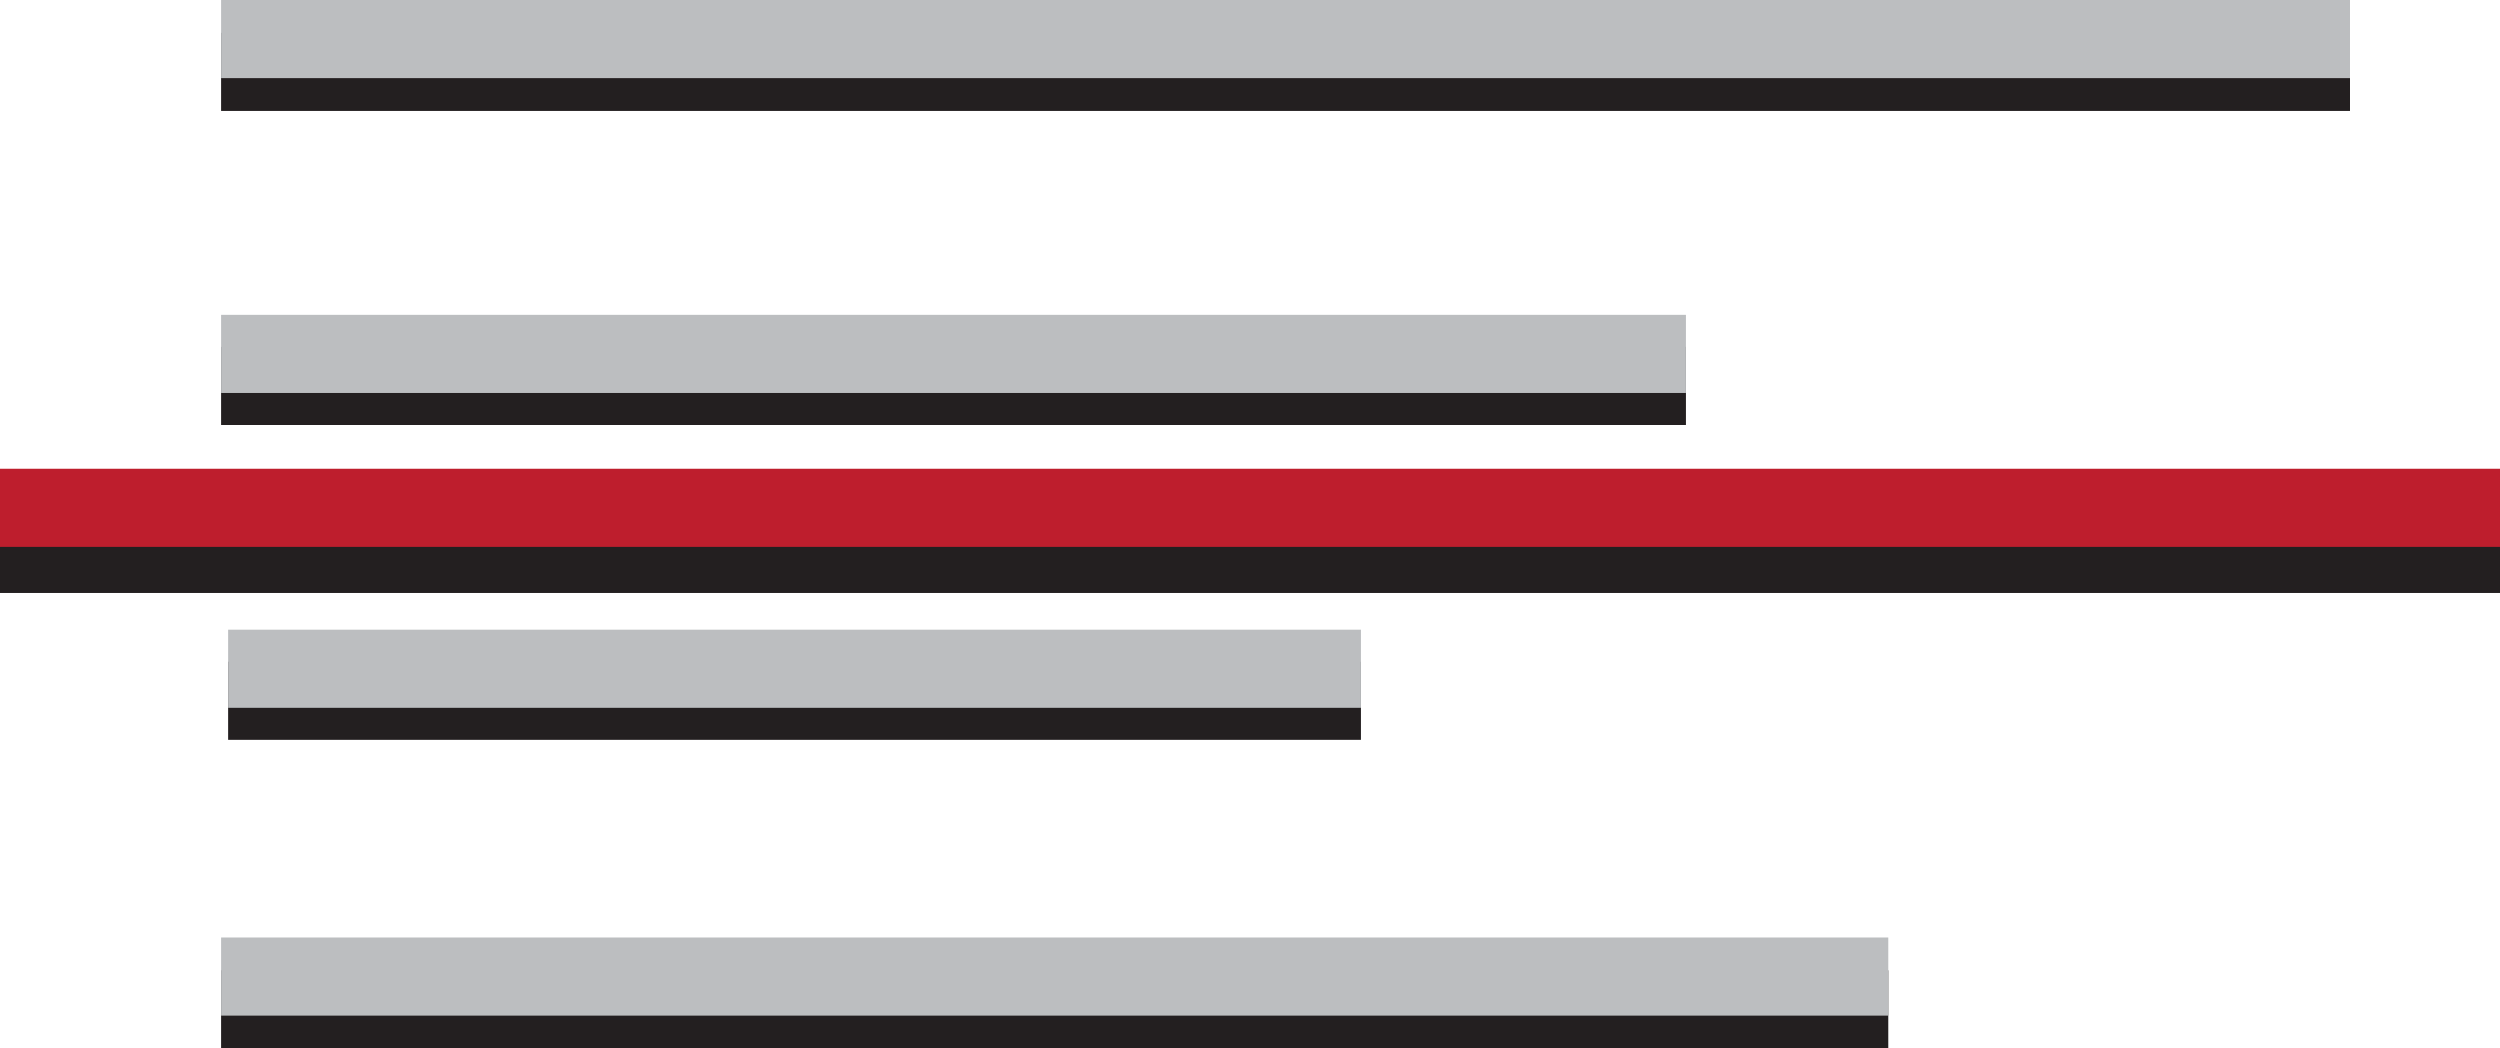 <svg xmlns="http://www.w3.org/2000/svg" viewBox="0 0 32 13.42"><title>align_center</title><line y1="7.09" x2="32" y2="7.09" fill="none" stroke="#231f20" stroke-miterlimit="10"/><line y1="6.5" x2="32" y2="6.5" fill="none" stroke="#be1e2d" stroke-miterlimit="10"/><line x1="2.83" y1="0.92" x2="30.08" y2="0.92" fill="none" stroke="#231f20" stroke-miterlimit="10"/><line x1="2.83" y1="4.94" x2="21.58" y2="4.94" fill="none" stroke="#231f20" stroke-miterlimit="10"/><line x1="2.92" y1="8.97" x2="17.42" y2="8.97" fill="none" stroke="#231f20" stroke-miterlimit="10"/><line x1="2.83" y1="12.92" x2="24.17" y2="12.92" fill="none" stroke="#231f20" stroke-miterlimit="10"/><line x1="2.83" y1="0.5" x2="30.08" y2="0.5" fill="none" stroke="#bcbec0" stroke-miterlimit="10"/><line x1="2.83" y1="4.53" x2="21.58" y2="4.53" fill="none" stroke="#bcbec0" stroke-miterlimit="10"/><line x1="2.92" y1="8.56" x2="17.42" y2="8.56" fill="none" stroke="#bcbec0" stroke-miterlimit="10"/><line x1="2.83" y1="12.5" x2="24.17" y2="12.5" fill="none" stroke="#bcbec0" stroke-miterlimit="10"/></svg>